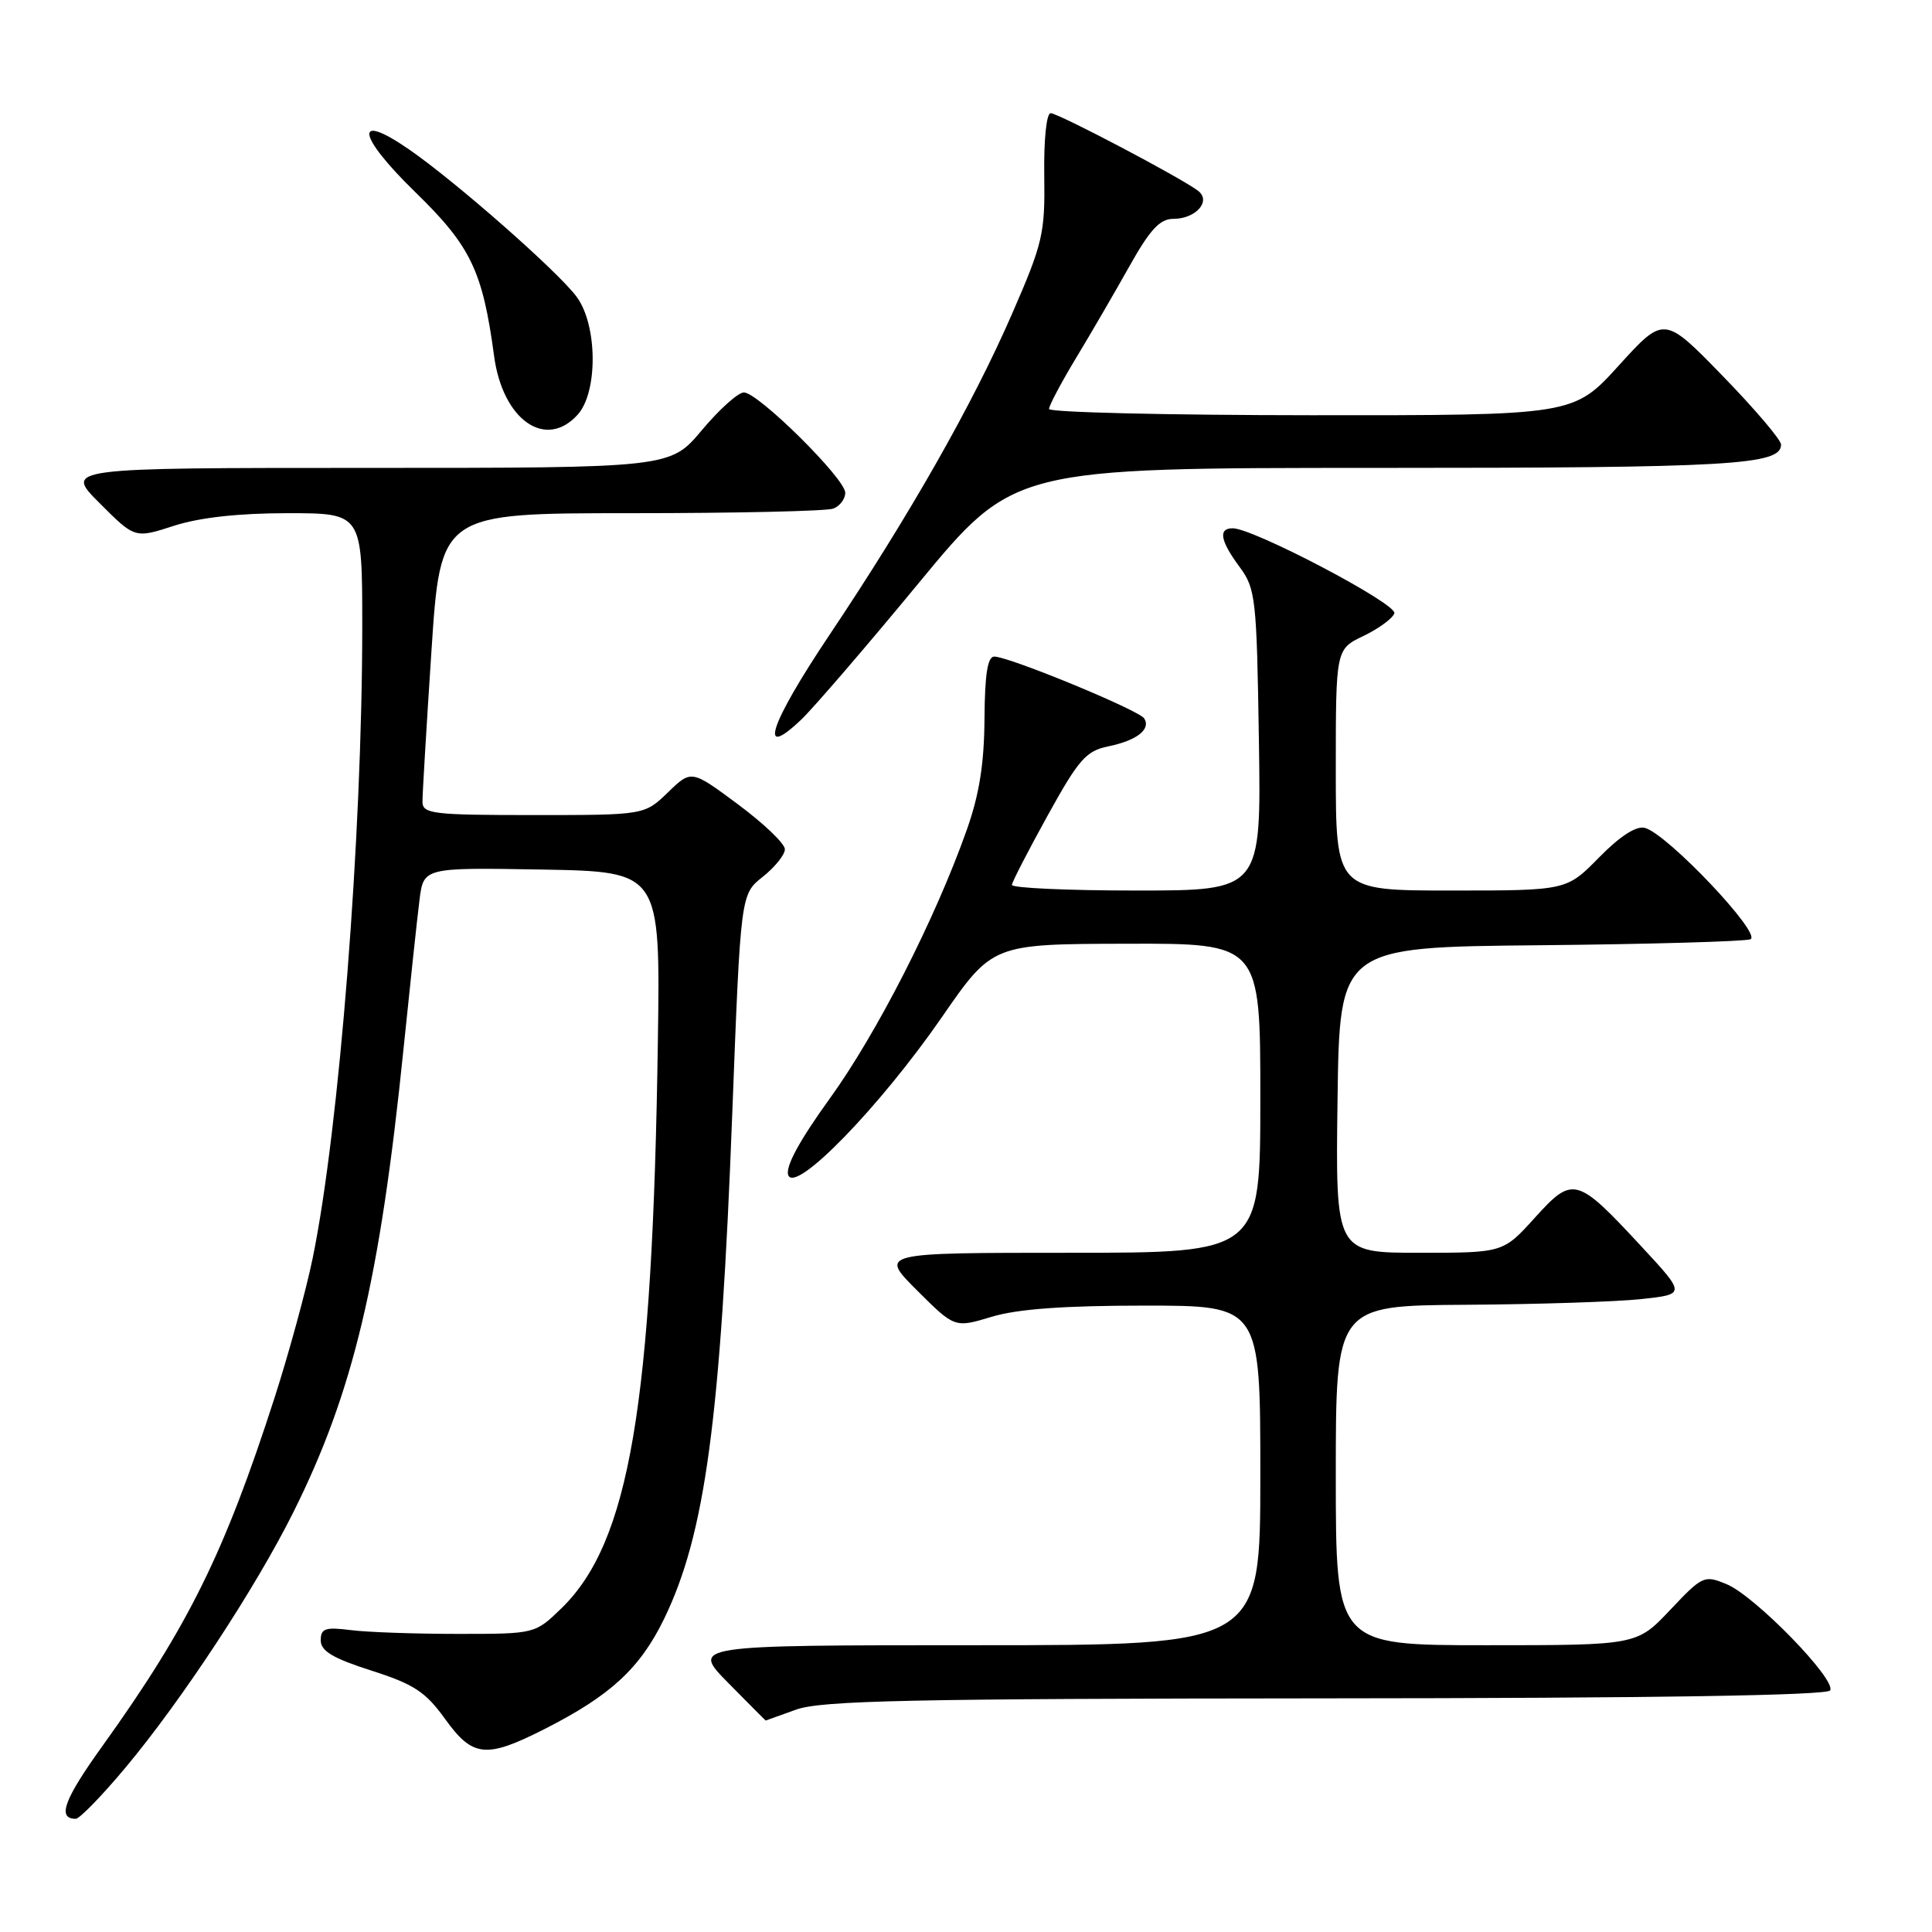 <?xml version="1.0" encoding="UTF-8" standalone="no"?>
<!DOCTYPE svg PUBLIC "-//W3C//DTD SVG 1.1//EN" "http://www.w3.org/Graphics/SVG/1.1/DTD/svg11.dtd" >
<svg xmlns="http://www.w3.org/2000/svg" xmlns:xlink="http://www.w3.org/1999/xlink" version="1.1" viewBox="0 0 256 256">
 <g >
 <path fill="currentColor"
d=" M 16.60 234.25 C 24.08 225.31 33.86 210.43 38.89 200.34 C 46.81 184.46 50.35 169.57 53.47 138.96 C 54.34 130.46 55.29 121.58 55.59 119.22 C 56.13 114.95 56.13 114.95 71.82 115.22 C 87.50 115.50 87.50 115.50 87.17 138.00 C 86.47 186.29 83.39 204.38 74.38 213.12 C 70.89 216.50 70.89 216.50 60.70 216.50 C 55.09 216.50 48.70 216.28 46.50 216.00 C 43.09 215.57 42.50 215.77 42.50 217.36 C 42.50 218.77 44.11 219.73 49.20 221.36 C 54.84 223.16 56.38 224.17 58.96 227.75 C 62.63 232.86 64.39 233.05 72.15 229.11 C 80.90 224.67 84.80 221.07 88.00 214.50 C 93.44 203.29 95.49 188.13 97.03 147.50 C 98.14 118.50 98.14 118.50 101.07 116.18 C 102.68 114.90 104.00 113.26 104.00 112.53 C 104.00 111.79 101.21 109.12 97.80 106.59 C 91.61 101.99 91.61 101.99 88.51 104.99 C 85.40 108.00 85.40 108.00 70.70 108.00 C 57.37 108.00 56.00 107.84 55.98 106.25 C 55.97 105.29 56.51 96.29 57.17 86.25 C 58.37 68.00 58.37 68.00 83.60 68.00 C 97.48 68.00 109.55 67.73 110.42 67.39 C 111.29 67.06 112.00 66.11 112.00 65.29 C 112.00 63.42 100.45 52.00 98.57 52.00 C 97.81 52.00 95.30 54.25 93.00 57.00 C 88.81 62.00 88.81 62.00 48.67 62.00 C 8.53 62.00 8.53 62.00 13.20 66.67 C 17.87 71.35 17.87 71.35 23.05 69.67 C 26.46 68.57 31.61 68.00 38.11 68.00 C 48.00 68.00 48.00 68.00 48.00 82.97 C 48.00 110.78 44.96 149.55 41.43 166.72 C 40.55 171.00 38.28 179.30 36.39 185.18 C 29.73 205.82 24.96 215.48 13.59 231.33 C 8.46 238.47 7.54 241.00 10.04 241.00 C 10.54 241.00 13.50 237.96 16.60 234.25 Z  M 105.50 226.53 C 108.83 225.33 120.66 225.08 175.69 225.04 C 219.02 225.02 242.10 224.65 242.50 223.99 C 243.37 222.59 232.55 211.47 228.80 209.92 C 225.82 208.68 225.60 208.78 221.31 213.32 C 216.89 218.00 216.89 218.00 196.95 218.00 C 177.00 218.00 177.00 218.00 177.00 195.50 C 177.00 173.00 177.00 173.00 194.25 172.89 C 203.74 172.83 214.17 172.49 217.44 172.14 C 223.37 171.50 223.37 171.50 217.54 165.21 C 208.91 155.90 208.43 155.77 203.38 161.35 C 199.18 166.00 199.18 166.00 188.07 166.00 C 176.96 166.00 176.96 166.00 177.23 145.75 C 177.50 125.50 177.50 125.50 204.00 125.25 C 218.57 125.11 231.15 124.75 231.93 124.46 C 233.58 123.84 220.92 110.47 217.95 109.70 C 216.81 109.40 214.67 110.78 211.88 113.62 C 207.58 118.00 207.58 118.00 192.29 118.00 C 177.00 118.00 177.00 118.00 177.00 102.01 C 177.00 86.02 177.00 86.02 180.68 84.26 C 182.70 83.29 184.54 81.94 184.76 81.26 C 185.16 80.03 166.08 70.00 163.34 70.00 C 161.39 70.00 161.69 71.66 164.25 75.12 C 166.38 78.00 166.52 79.24 166.81 98.08 C 167.12 118.00 167.12 118.00 150.56 118.00 C 141.45 118.00 134.03 117.66 134.08 117.25 C 134.12 116.84 136.26 112.69 138.83 108.04 C 142.93 100.62 143.91 99.50 146.84 98.90 C 150.61 98.13 152.52 96.65 151.62 95.20 C 150.95 94.11 133.71 87.00 131.74 87.00 C 130.86 87.00 130.49 89.37 130.45 95.25 C 130.41 101.21 129.76 105.30 128.09 110.00 C 123.92 121.78 116.19 136.92 109.95 145.56 C 105.90 151.17 104.03 154.63 104.45 155.72 C 105.39 158.18 116.54 146.72 124.79 134.80 C 131.50 125.09 131.50 125.09 149.25 125.05 C 167.00 125.00 167.00 125.00 167.00 145.50 C 167.00 166.00 167.00 166.00 141.76 166.00 C 116.52 166.00 116.52 166.00 121.51 170.98 C 126.50 175.96 126.50 175.96 131.41 174.48 C 134.82 173.45 140.99 173.00 151.66 173.00 C 167.00 173.00 167.00 173.00 167.00 195.50 C 167.00 218.00 167.00 218.00 129.29 218.00 C 91.58 218.00 91.58 218.00 96.50 223.00 C 99.21 225.75 101.44 227.99 101.46 227.98 C 101.48 227.98 103.30 227.32 105.50 226.53 Z  M 121.74 77.25 C 134.33 62.00 134.33 62.00 182.60 62.00 C 229.37 62.00 236.00 61.62 236.00 58.91 C 236.00 58.28 232.51 54.18 228.25 49.80 C 220.50 41.83 220.50 41.83 214.50 48.43 C 208.50 55.04 208.50 55.04 173.75 55.02 C 154.64 55.01 139.00 54.64 139.00 54.19 C 139.00 53.75 140.61 50.71 142.58 47.44 C 144.56 44.17 147.74 38.69 149.67 35.25 C 152.38 30.42 153.69 29.00 155.46 29.00 C 158.45 29.00 160.53 26.66 158.76 25.29 C 156.57 23.60 140.24 15.00 139.22 15.00 C 138.66 15.00 138.30 18.49 138.37 23.25 C 138.48 30.92 138.19 32.20 134.14 41.50 C 128.90 53.56 120.49 68.34 109.83 84.25 C 101.98 95.98 100.36 100.89 106.19 95.33 C 107.82 93.77 114.82 85.64 121.74 77.25 Z  M 76.54 54.95 C 79.25 51.96 79.18 43.07 76.41 39.33 C 73.94 35.98 60.33 24.02 54.16 19.77 C 46.83 14.72 47.31 17.94 55.01 25.44 C 62.39 32.62 63.95 35.88 65.47 47.18 C 66.61 55.65 72.30 59.64 76.54 54.95 Z "/>
</g>
</svg>